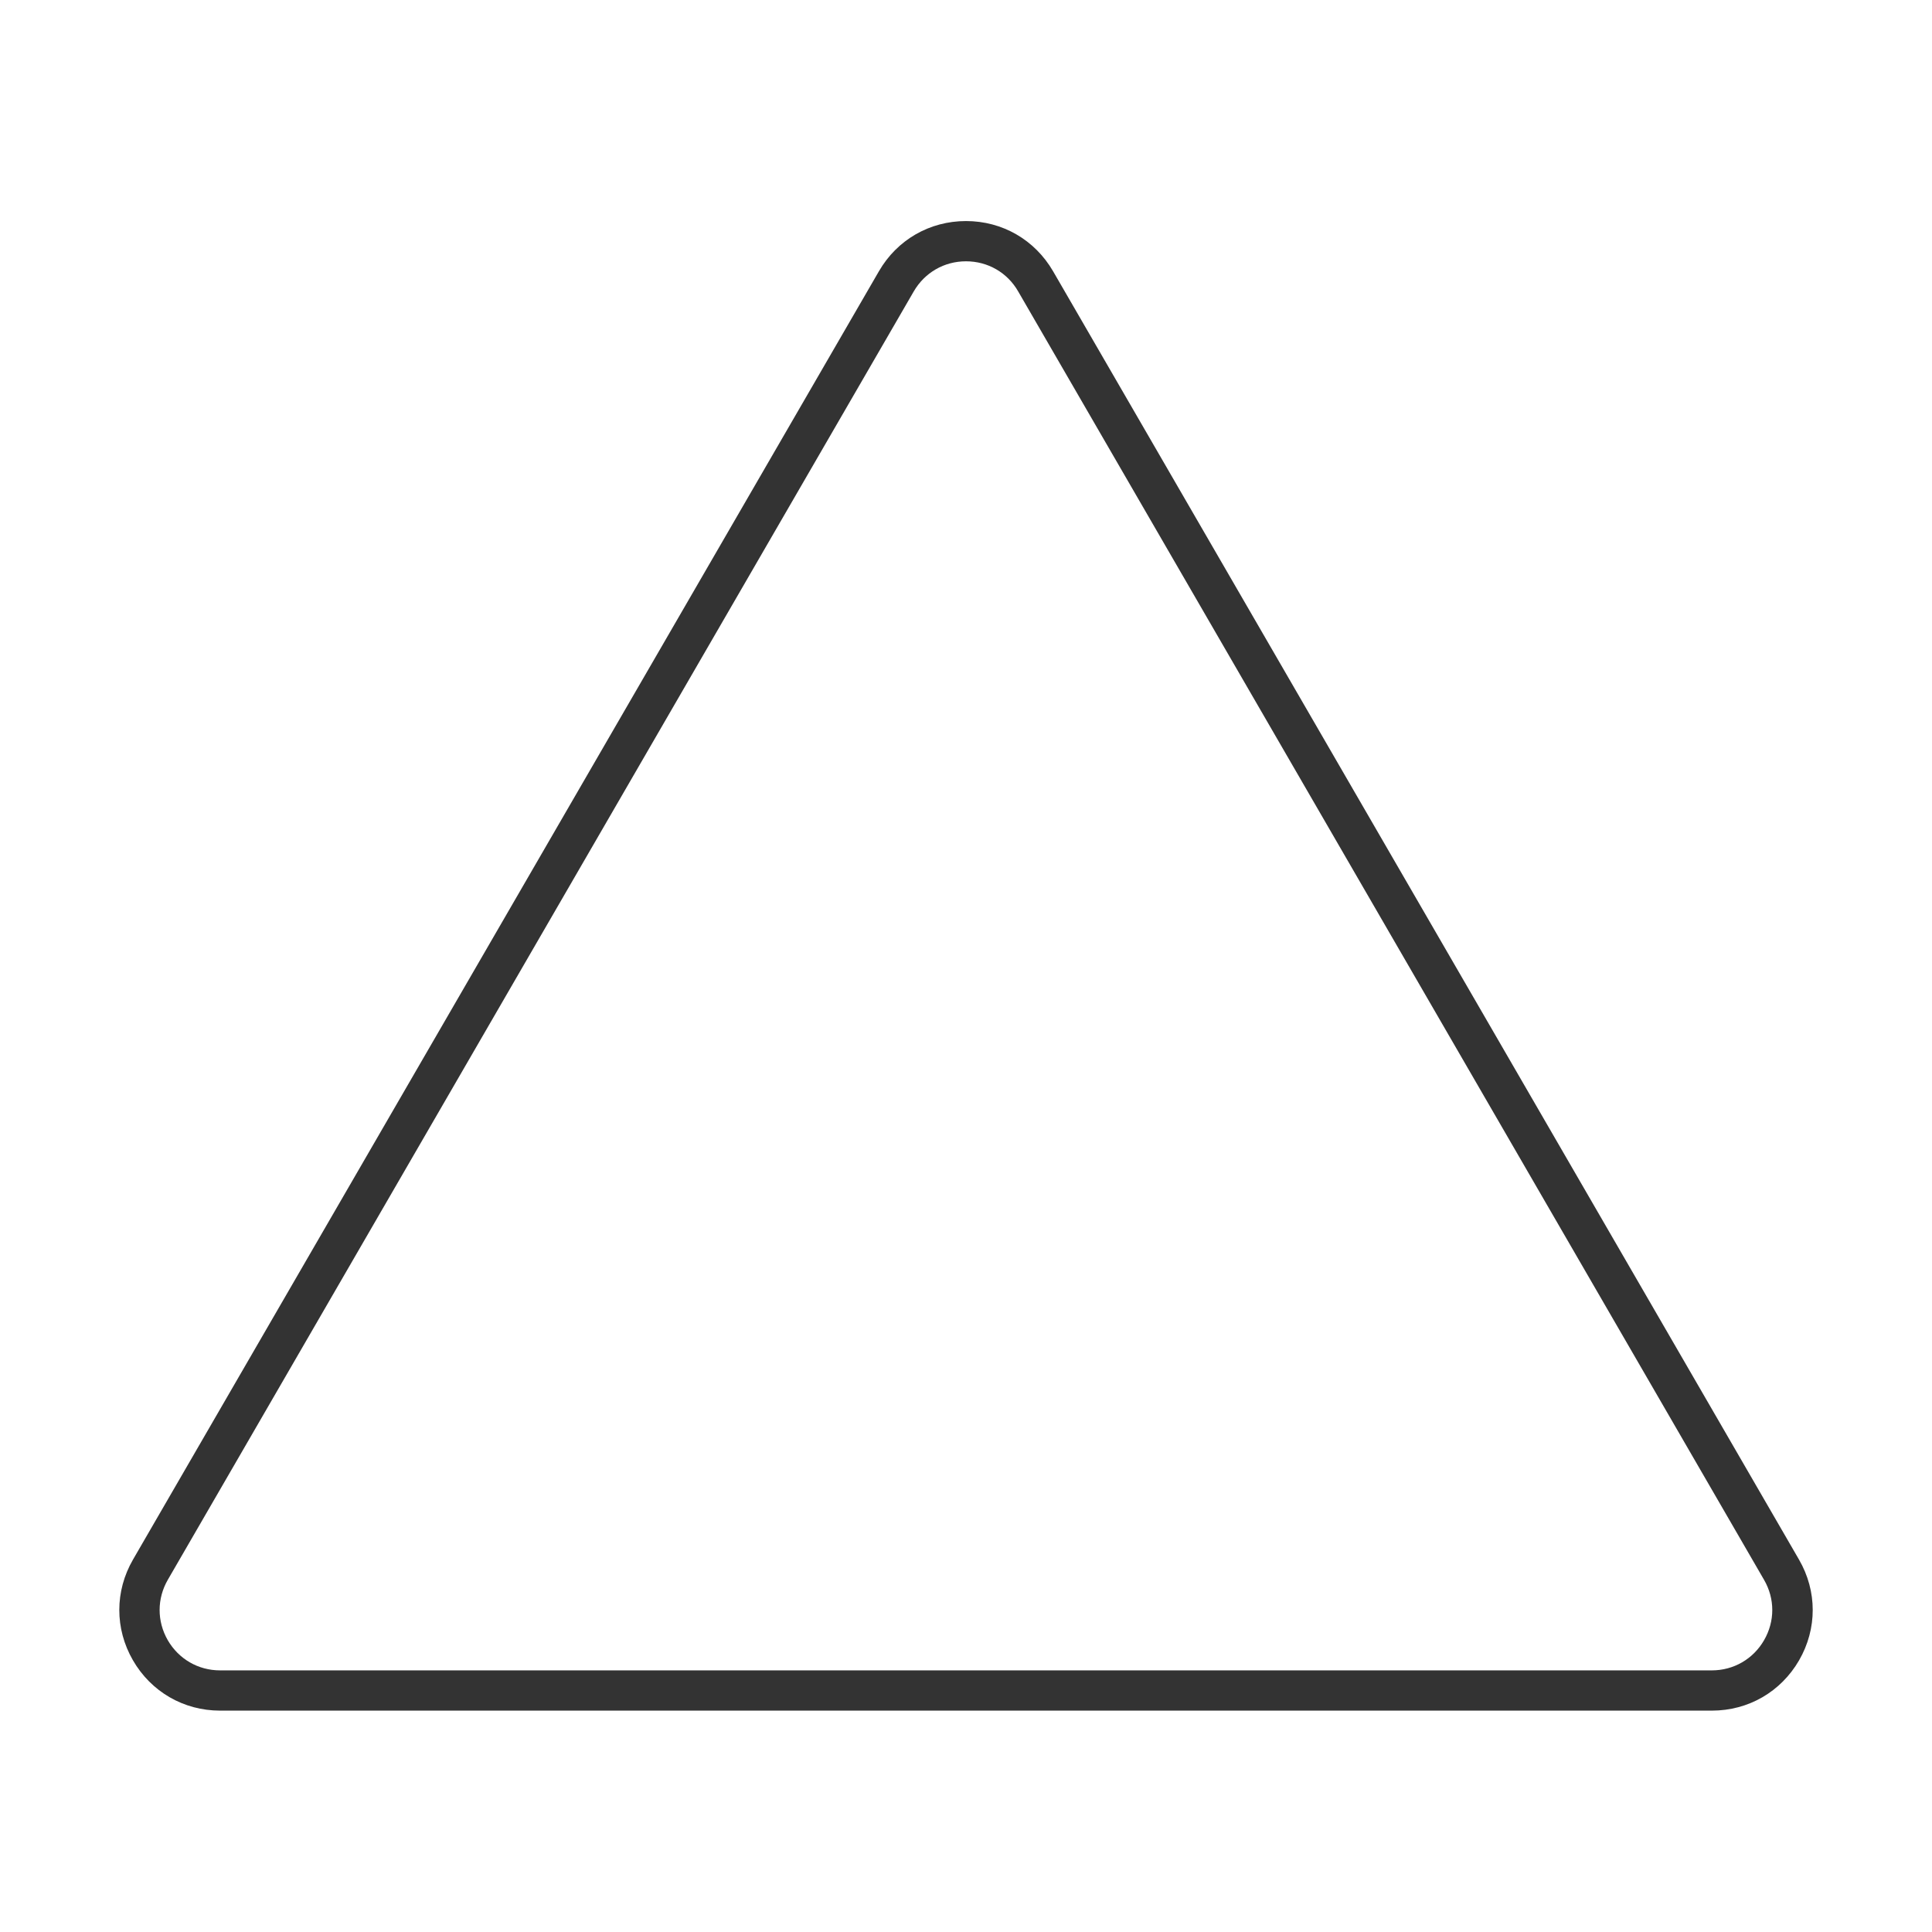 <?xml version="1.0" encoding="iso-8859-1"?>
<svg version="1.1" id="&#x56FE;&#x5C42;_1" xmlns="http://www.w3.org/2000/svg" xmlns:xlink="http://www.w3.org/1999/xlink" x="0px"
	 y="0px" viewBox="0 0 24 24" style="enable-background:new 0 0 24 24;" xml:space="preserve">
<path style="fill:#333333;" d="M21.266,21.25H2.734c-0.452,0-0.857-0.234-1.083-0.626c-0.226-0.392-0.225-0.859,0.001-1.25
	L10.918,3.37c0.226-0.391,0.63-0.624,1.082-0.624s0.855,0.233,1.082,0.624l9.266,16.004c0.227,0.392,0.227,0.859,0.001,1.251
	C22.122,21.017,21.718,21.25,21.266,21.25z M12,3.246c-0.271,0-0.513,0.14-0.649,0.374v0L2.085,19.624
	c-0.136,0.235-0.136,0.516-0.001,0.751c0.136,0.234,0.378,0.375,0.65,0.375h18.531c0.271,0,0.514-0.141,0.649-0.375
	c0.136-0.235,0.136-0.516-0.001-0.751L12.648,3.62C12.514,3.386,12.271,3.246,12,3.246z"/>
</svg>






